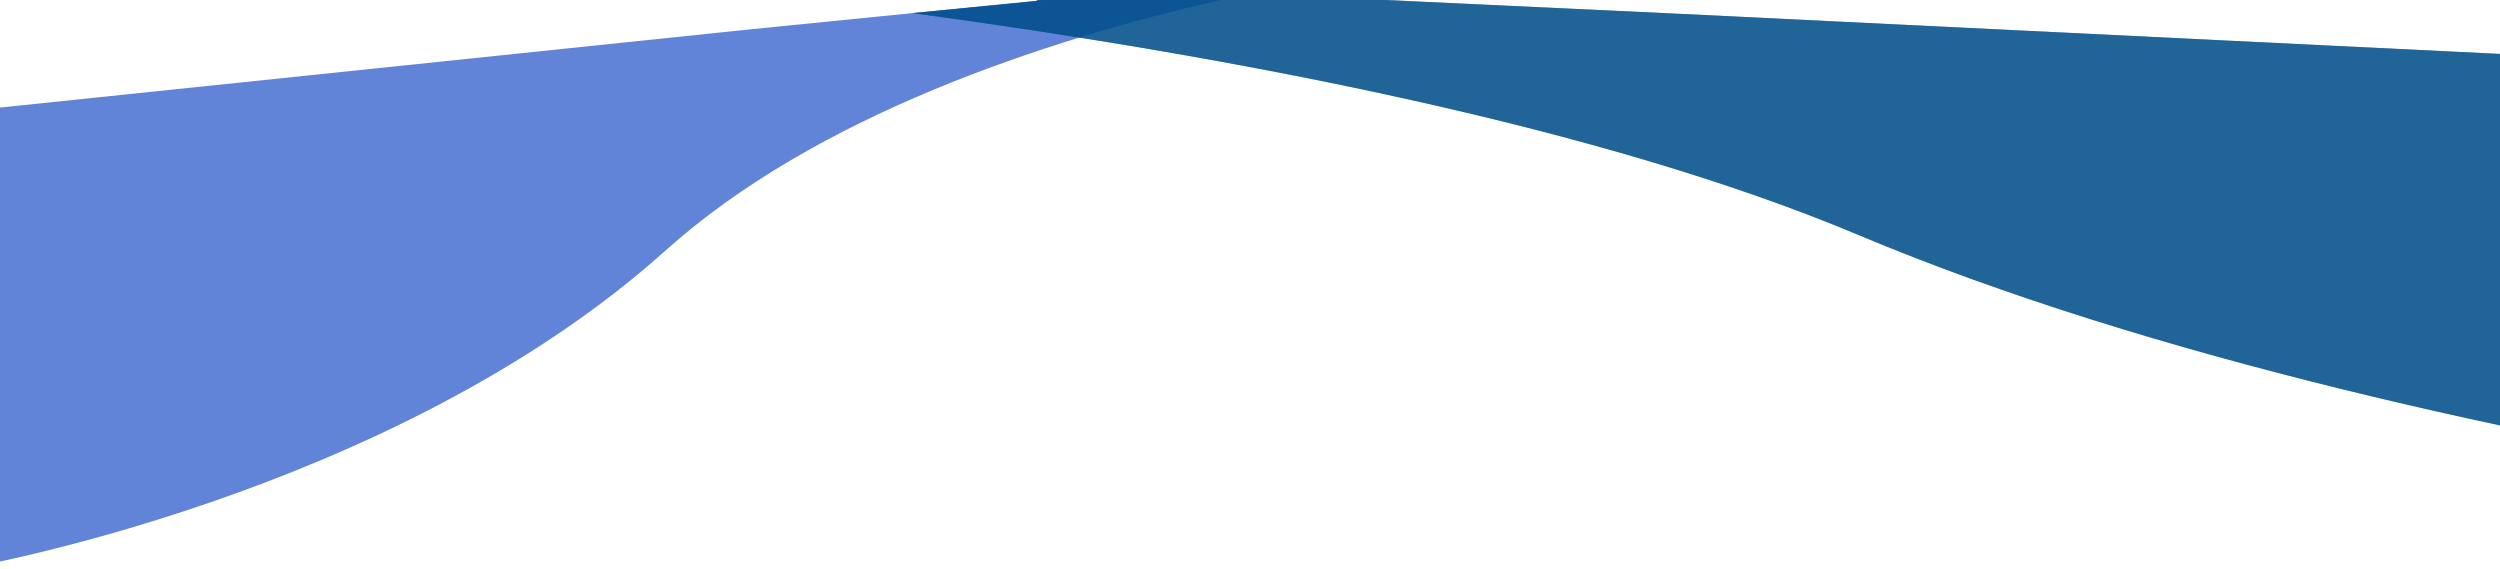 <svg width="1440" height="328" viewBox="0 0 1440 328" fill="none" xmlns="http://www.w3.org/2000/svg">
<path fill-rule="evenodd" clip-rule="evenodd" d="M601.087 0L431.959 16.919L-23 64.353V328C-23 328 224.683 286.633 383.32 144.33C469.899 66.665 601.277 23.338 702.767 0H601.087Z" fill="#6184D8"/>
<path fill-rule="evenodd" clip-rule="evenodd" d="M525.602 7.546C714.005 33.073 922.769 73.222 1070.43 135.33C1408.76 277.633 1937 319 1937 319V55.353L966.698 7.919L797.872 0H597.209L597.269 0.619L525.602 7.546Z" fill="#004E89" fill-opacity="0.5"/>
<path fill-rule="evenodd" clip-rule="evenodd" d="M525.602 7.546C714.005 33.073 922.769 73.222 1070.43 135.33C1408.76 277.633 1937 319 1937 319V55.353L966.698 7.919L797.872 0H597.209L597.269 0.619L525.602 7.546Z" fill="#004E89" fill-opacity="0.75"/>
</svg>
